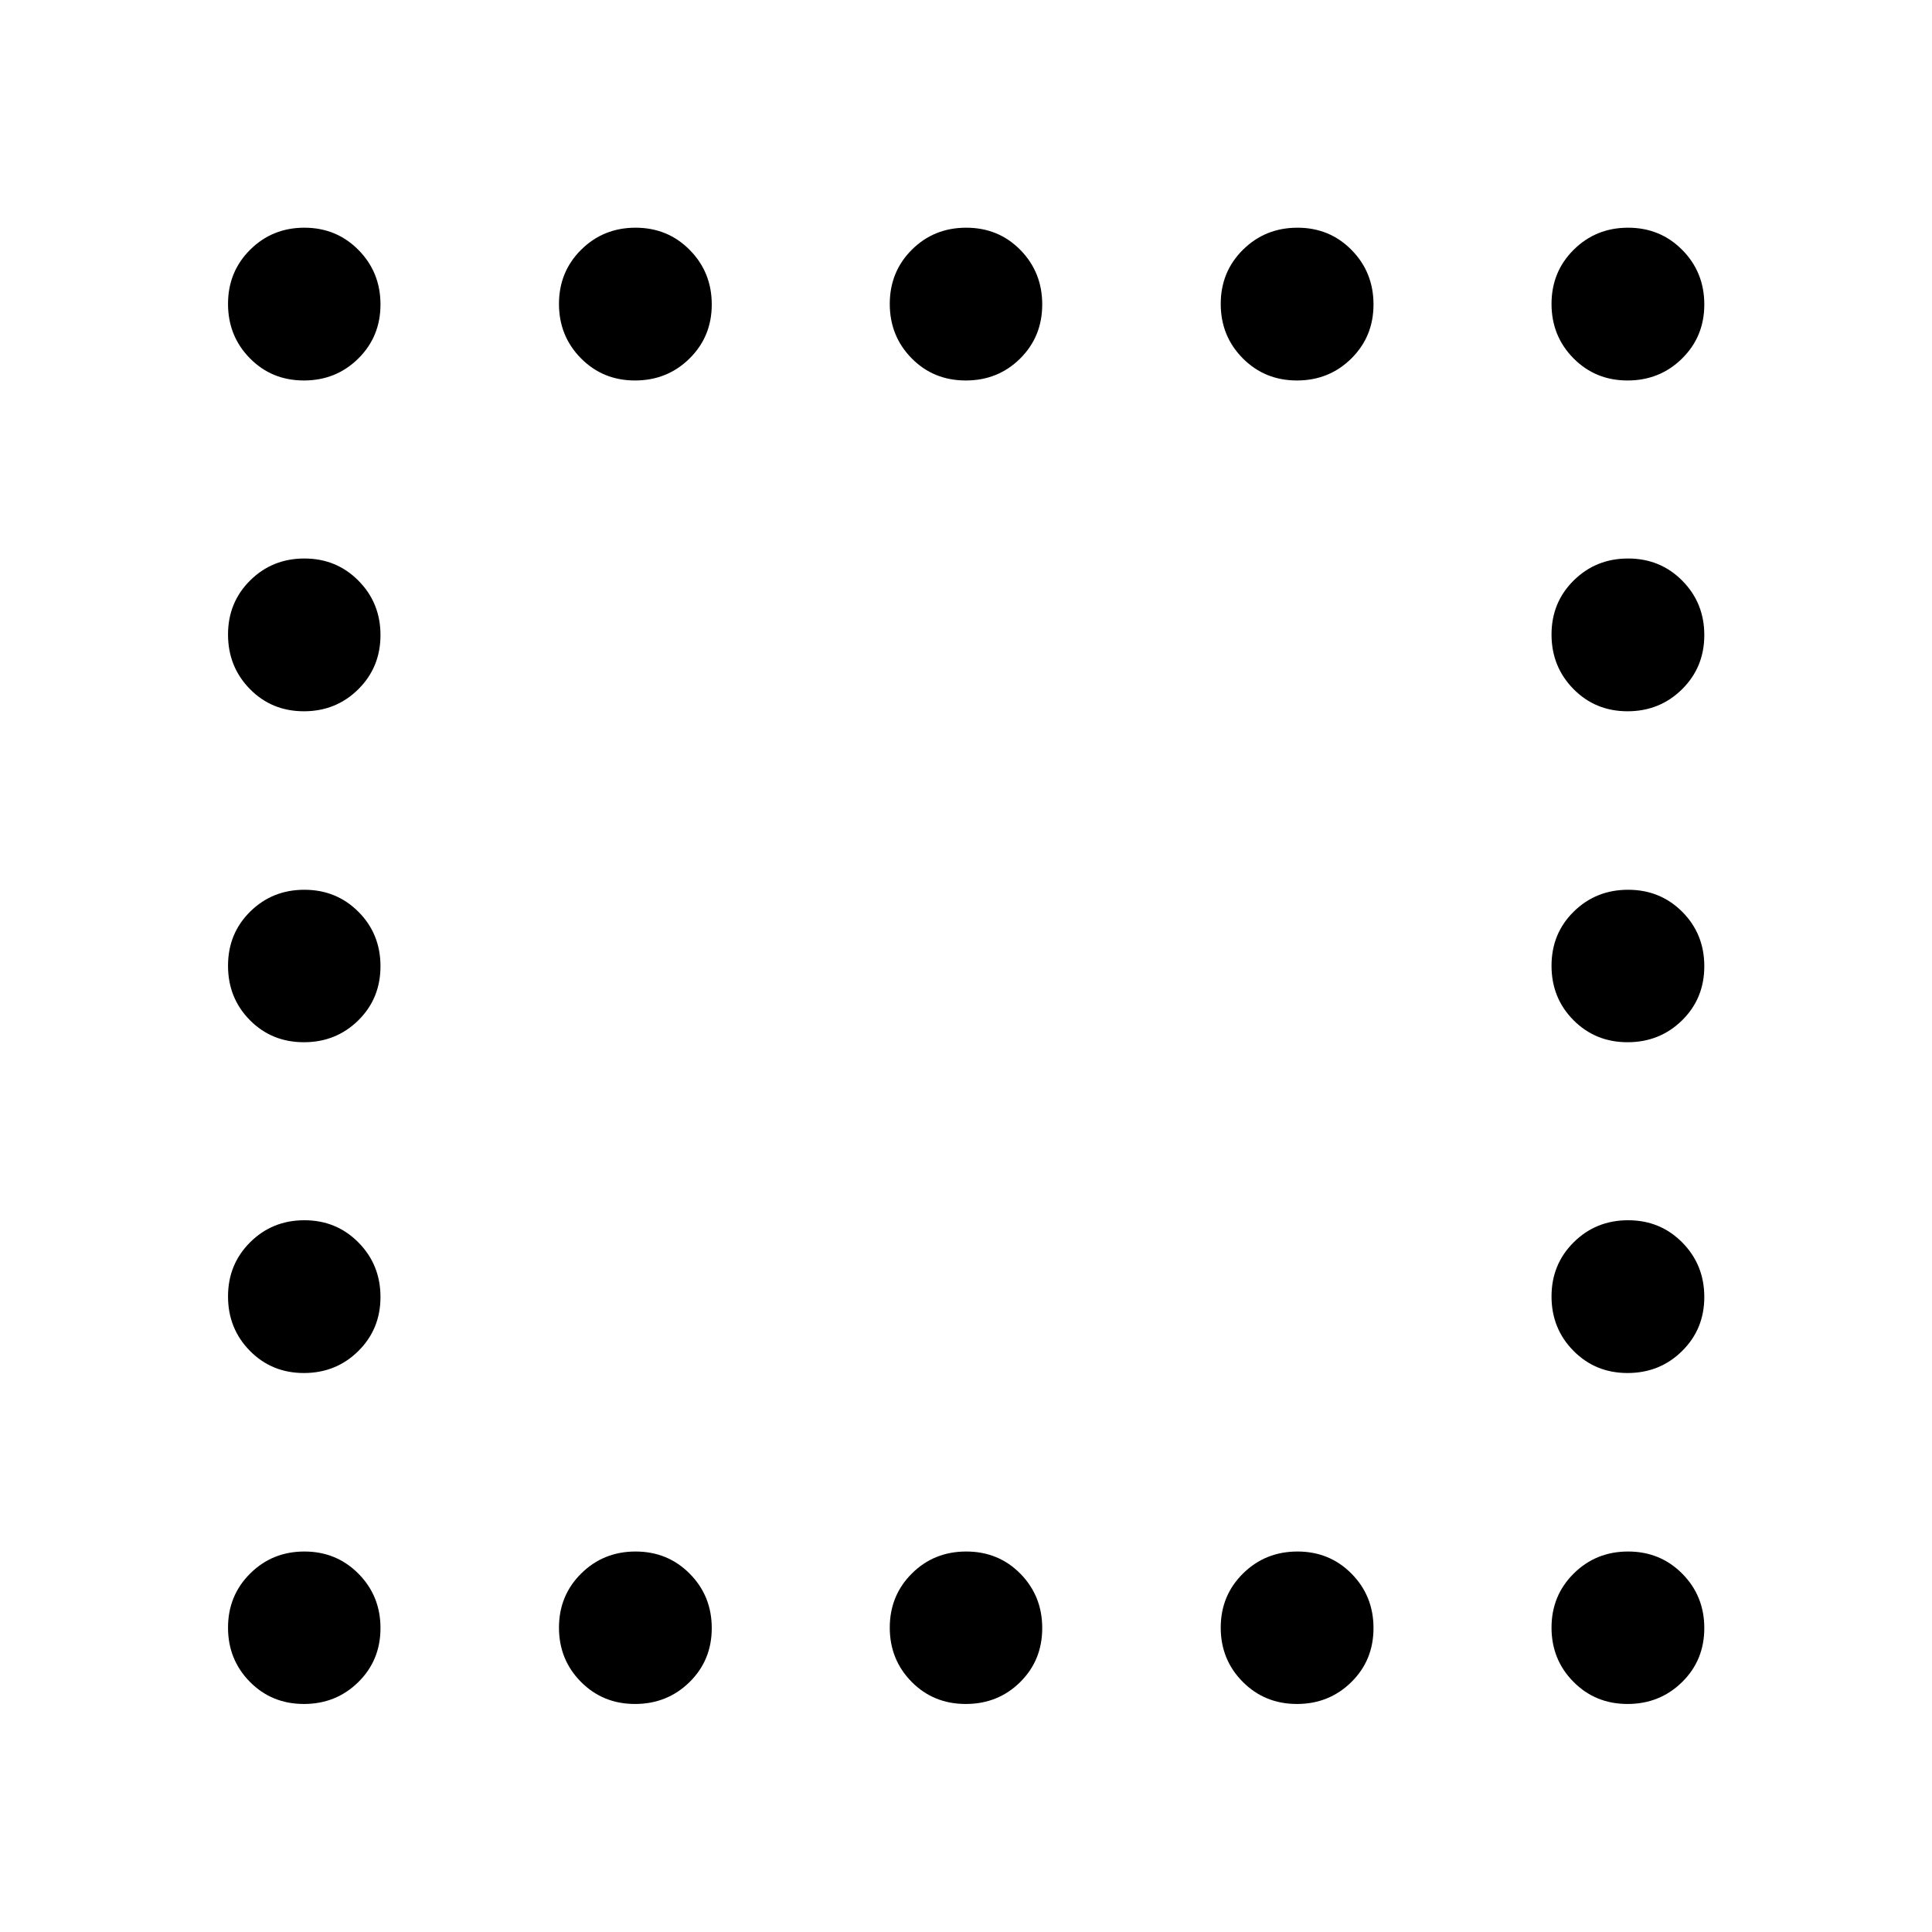 <svg xmlns="http://www.w3.org/2000/svg" height="40" viewBox="0 -960 960 960" width="40"><path d="M151.002-770.942q-15.988 0-26.843-11.034-10.855-11.033-10.855-27.022 0-15.988 11.002-26.922 11.001-10.935 26.942-10.935 15.94 0 26.875 11.062 10.935 11.061 10.935 27.091 0 15.962-11.034 26.861-11.033 10.899-27.022 10.899Zm164.511 0q-15.962 0-26.86-11.034-10.899-11.033-10.899-27.022 0-15.988 11.033-26.922 11.034-10.935 27.022-10.935 15.988 0 26.923 11.062 10.934 11.061 10.934 27.091 0 15.962-11.061 26.861-11.062 10.899-27.092 10.899Zm164.37 0q-16.05 0-26.905-11.034-10.855-11.033-10.855-27.022 0-15.988 10.972-26.922 10.972-10.935 27.022-10.935 16.05 0 26.905 11.062 10.855 11.061 10.855 27.091 0 15.962-10.972 26.861-10.972 10.899-27.022 10.899Zm164.547 0q-15.988 0-26.923-11.034-10.934-11.033-10.934-27.022 0-15.988 11.061-26.922 11.062-10.935 27.092-10.935 15.962 0 26.861 11.062 10.898 11.061 10.898 27.091 0 15.962-11.033 26.861-11.034 10.899-27.022 10.899Zm164.272 0q-15.962 0-26.861-11.034-10.899-11.033-10.899-27.022 0-15.988 11.034-26.922 11.033-10.935 27.022-10.935 15.988 0 26.922 11.062 10.935 11.061 10.935 27.091 0 15.962-11.062 26.861-11.061 10.899-27.091 10.899Zm-657.7 164.369q-15.988 0-26.843-11.061-10.855-11.062-10.855-27.092 0-15.962 11.002-26.861 11.001-10.898 26.942-10.898 15.94 0 26.875 11.033 10.935 11.034 10.935 27.022 0 15.988-11.034 26.923-11.033 10.934-27.022 10.934Zm657.7 0q-15.962 0-26.861-11.061-10.899-11.062-10.899-27.092 0-15.962 11.034-26.861 11.033-10.898 27.022-10.898 15.988 0 26.922 11.033 10.935 11.034 10.935 27.022 0 15.988-11.062 26.923-11.061 10.934-27.091 10.934Zm-657.7 164.45q-15.988 0-26.843-10.972t-10.855-27.022q0-16.05 11.002-26.905 11.001-10.855 26.942-10.855 15.94 0 26.875 10.972t10.935 27.022q0 16.05-11.034 26.905-11.033 10.855-27.022 10.855Zm657.7 0q-15.962 0-26.861-10.972-10.899-10.972-10.899-27.022 0-16.05 11.034-26.905 11.033-10.855 27.022-10.855 15.988 0 26.922 10.972 10.935 10.972 10.935 27.022 0 16.05-11.062 26.905-11.061 10.855-27.091 10.855Zm-657.7 164.369q-15.988 0-26.843-11.033-10.855-11.034-10.855-27.022 0-15.988 11.002-26.923 11.001-10.934 26.942-10.934 15.94 0 26.875 11.061 10.935 11.062 10.935 27.092 0 15.962-11.034 26.86-11.033 10.899-27.022 10.899Zm657.7 0q-15.962 0-26.861-11.033-10.899-11.034-10.899-27.022 0-15.988 11.034-26.923 11.033-10.934 27.022-10.934 15.988 0 26.922 11.061 10.935 11.062 10.935 27.092 0 15.962-11.062 26.86-11.061 10.899-27.091 10.899Zm-657.7 164.45q-15.988 0-26.843-11.002-10.855-11.001-10.855-26.942 0-15.94 11.002-26.875 11.001-10.935 26.942-10.935 15.94 0 26.875 11.034 10.935 11.033 10.935 27.022 0 15.988-11.034 26.843-11.033 10.855-27.022 10.855Zm164.511 0q-15.962 0-26.86-11.002-10.899-11.001-10.899-26.942 0-15.94 11.033-26.875 11.034-10.935 27.022-10.935 15.988 0 26.923 11.034 10.934 11.033 10.934 27.022 0 15.988-11.061 26.843-11.062 10.855-27.092 10.855Zm164.37 0q-16.05 0-26.905-11.002-10.855-11.001-10.855-26.942 0-15.94 10.972-26.875t27.022-10.935q16.05 0 26.905 11.034 10.855 11.033 10.855 27.022 0 15.988-10.972 26.843t-27.022 10.855Zm164.547 0q-15.988 0-26.923-11.002-10.934-11.001-10.934-26.942 0-15.94 11.061-26.875 11.062-10.935 27.092-10.935 15.962 0 26.861 11.034 10.898 11.033 10.898 27.022 0 15.988-11.033 26.843-11.034 10.855-27.022 10.855Zm164.272 0q-15.962 0-26.861-11.002-10.899-11.001-10.899-26.942 0-15.94 11.034-26.875 11.033-10.935 27.022-10.935 15.988 0 26.922 11.034 10.935 11.033 10.935 27.022 0 15.988-11.062 26.843-11.061 10.855-27.091 10.855Z"/></svg>